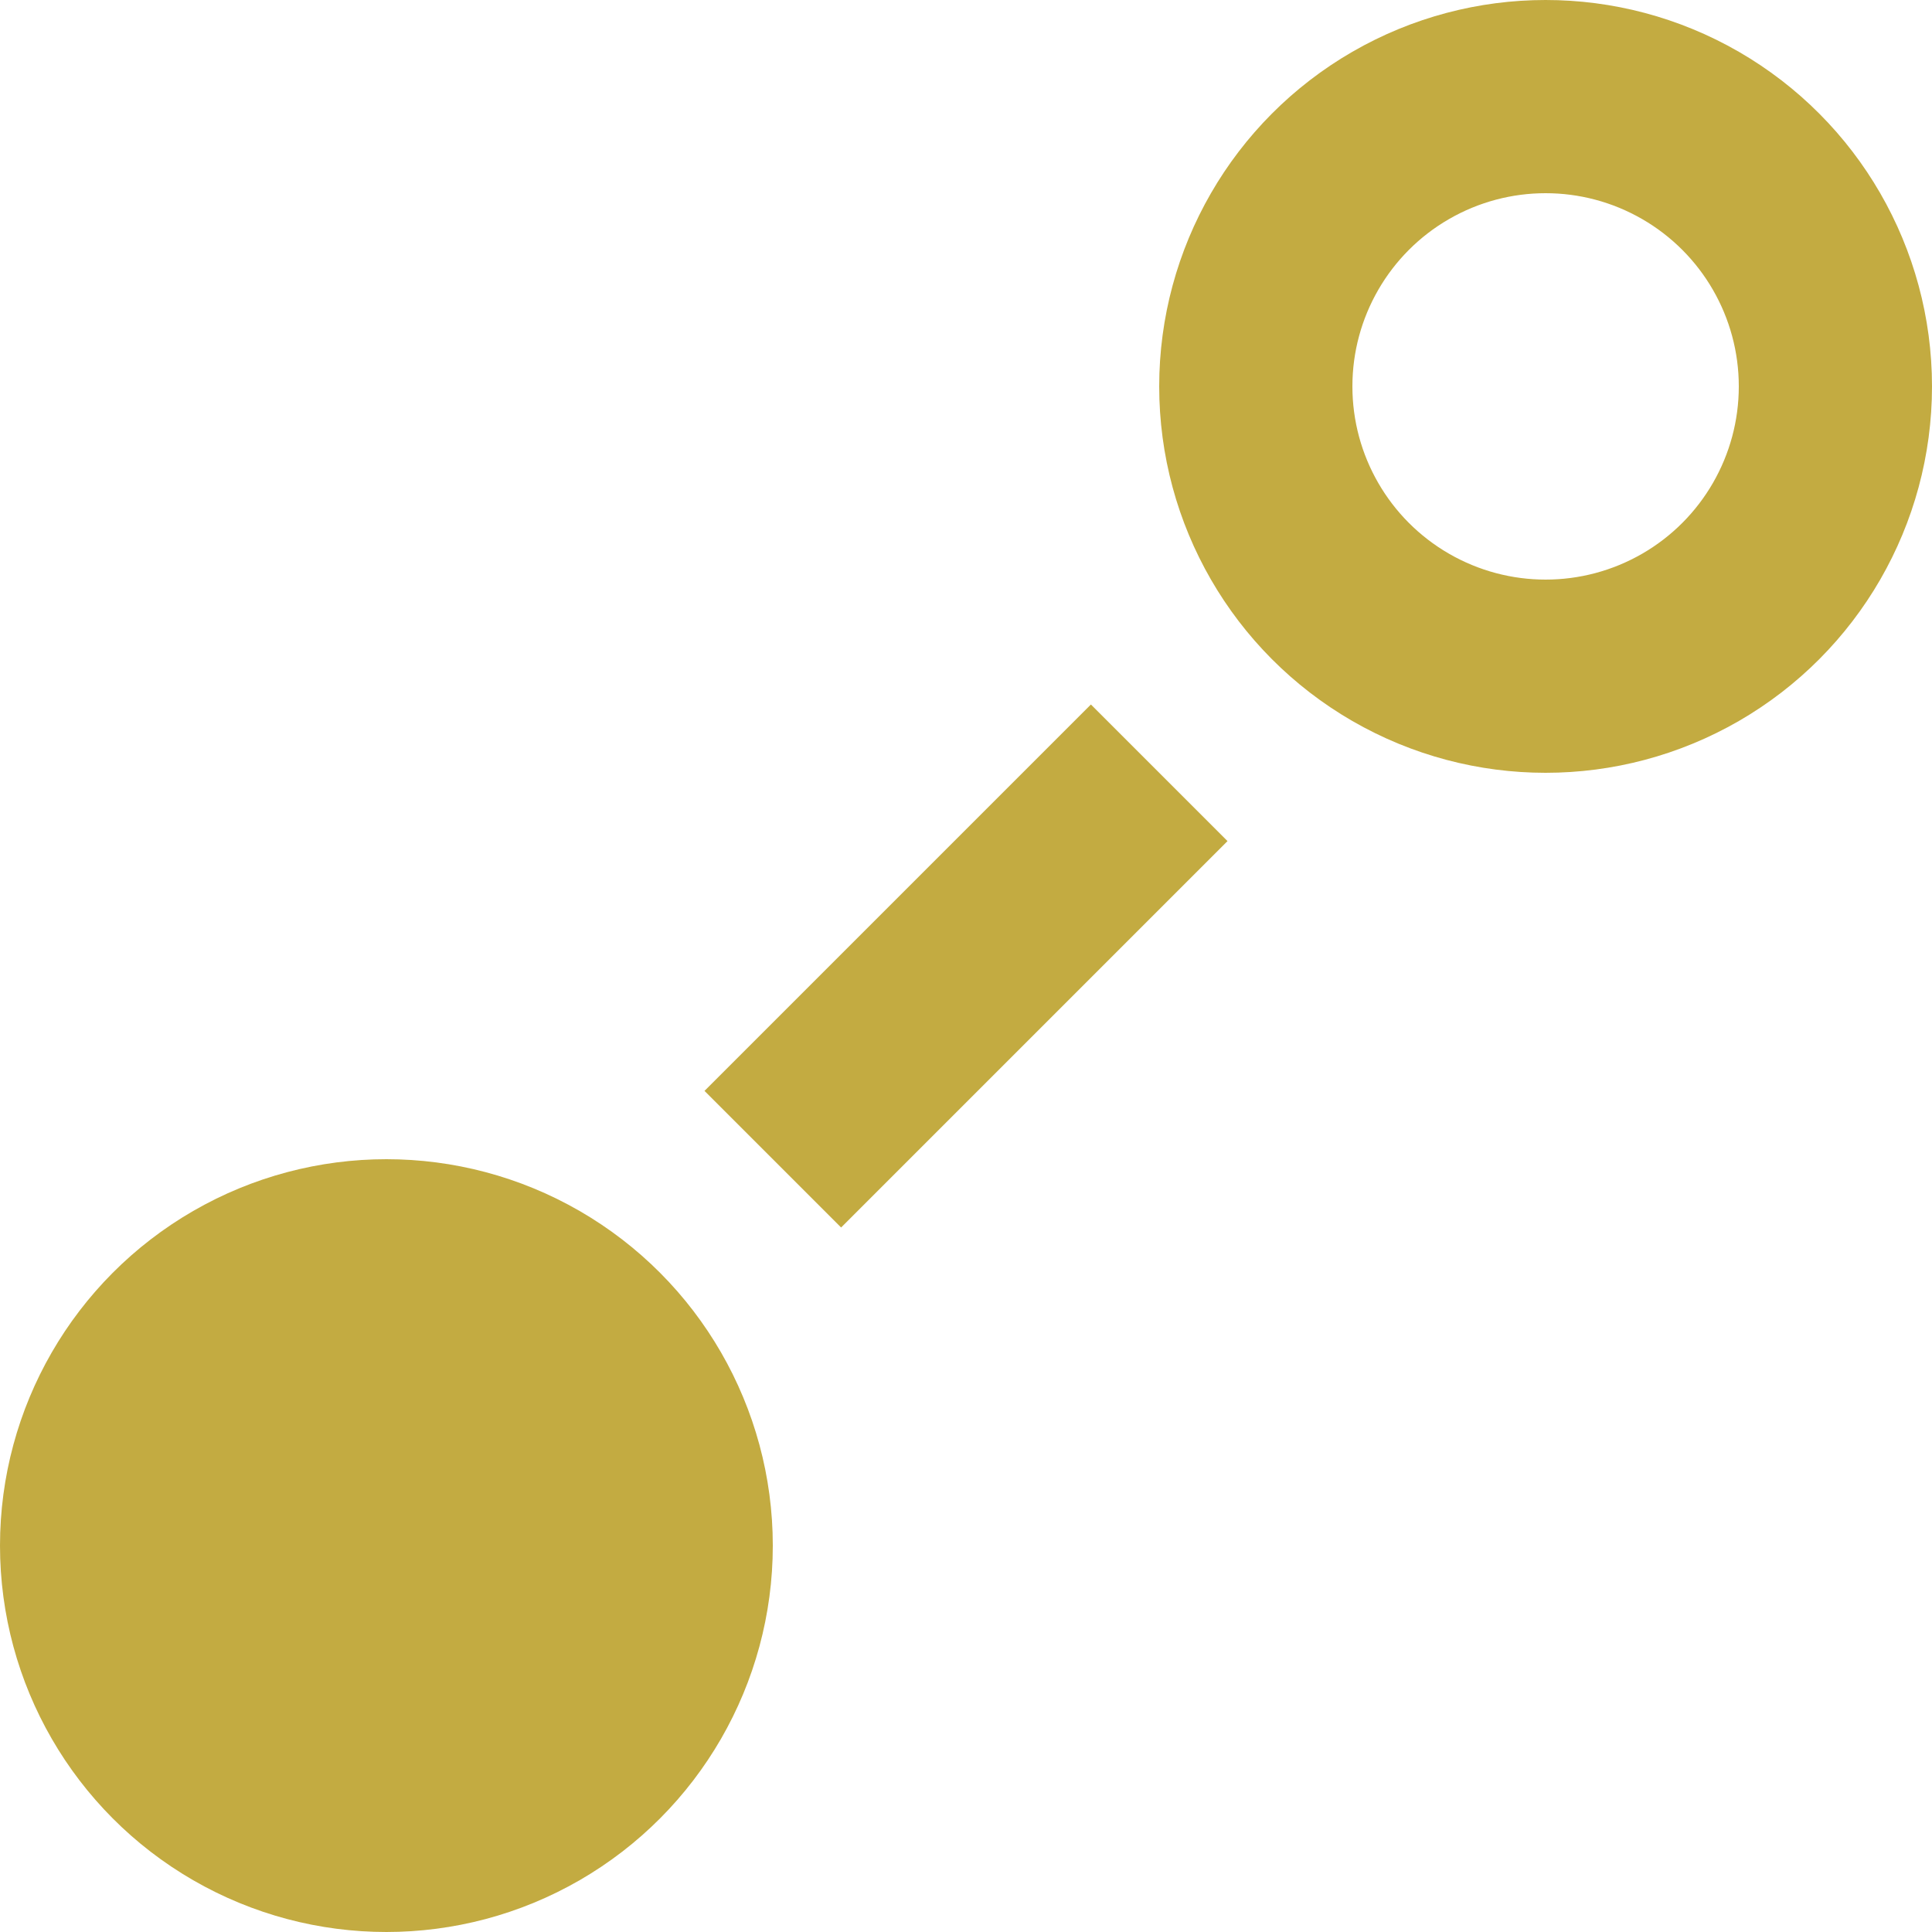 <svg xmlns="http://www.w3.org/2000/svg" width="10" height="10" viewBox="0 0 10 10">
  <g id="ico_node_10" transform="translate(-101 -6)">
    <circle id="타원_57" data-name="타원 57" cx="2" cy="2" r="2" transform="translate(101 12)" fill="#c3ab41"/>
    <g id="타원_58" data-name="타원 58" transform="translate(107 6)" fill="none" stroke="#c3ab41" stroke-width="1">
      <circle cx="2" cy="2" r="2" stroke="none"/>
      <circle cx="2" cy="2" r="1.5" fill="none"/>
    </g>
    <line id="선_132" data-name="선 132" x1="2" y2="2" transform="translate(105 10)" fill="none" stroke="#c3ab41" stroke-width="1"/>
  </g>
</svg>
